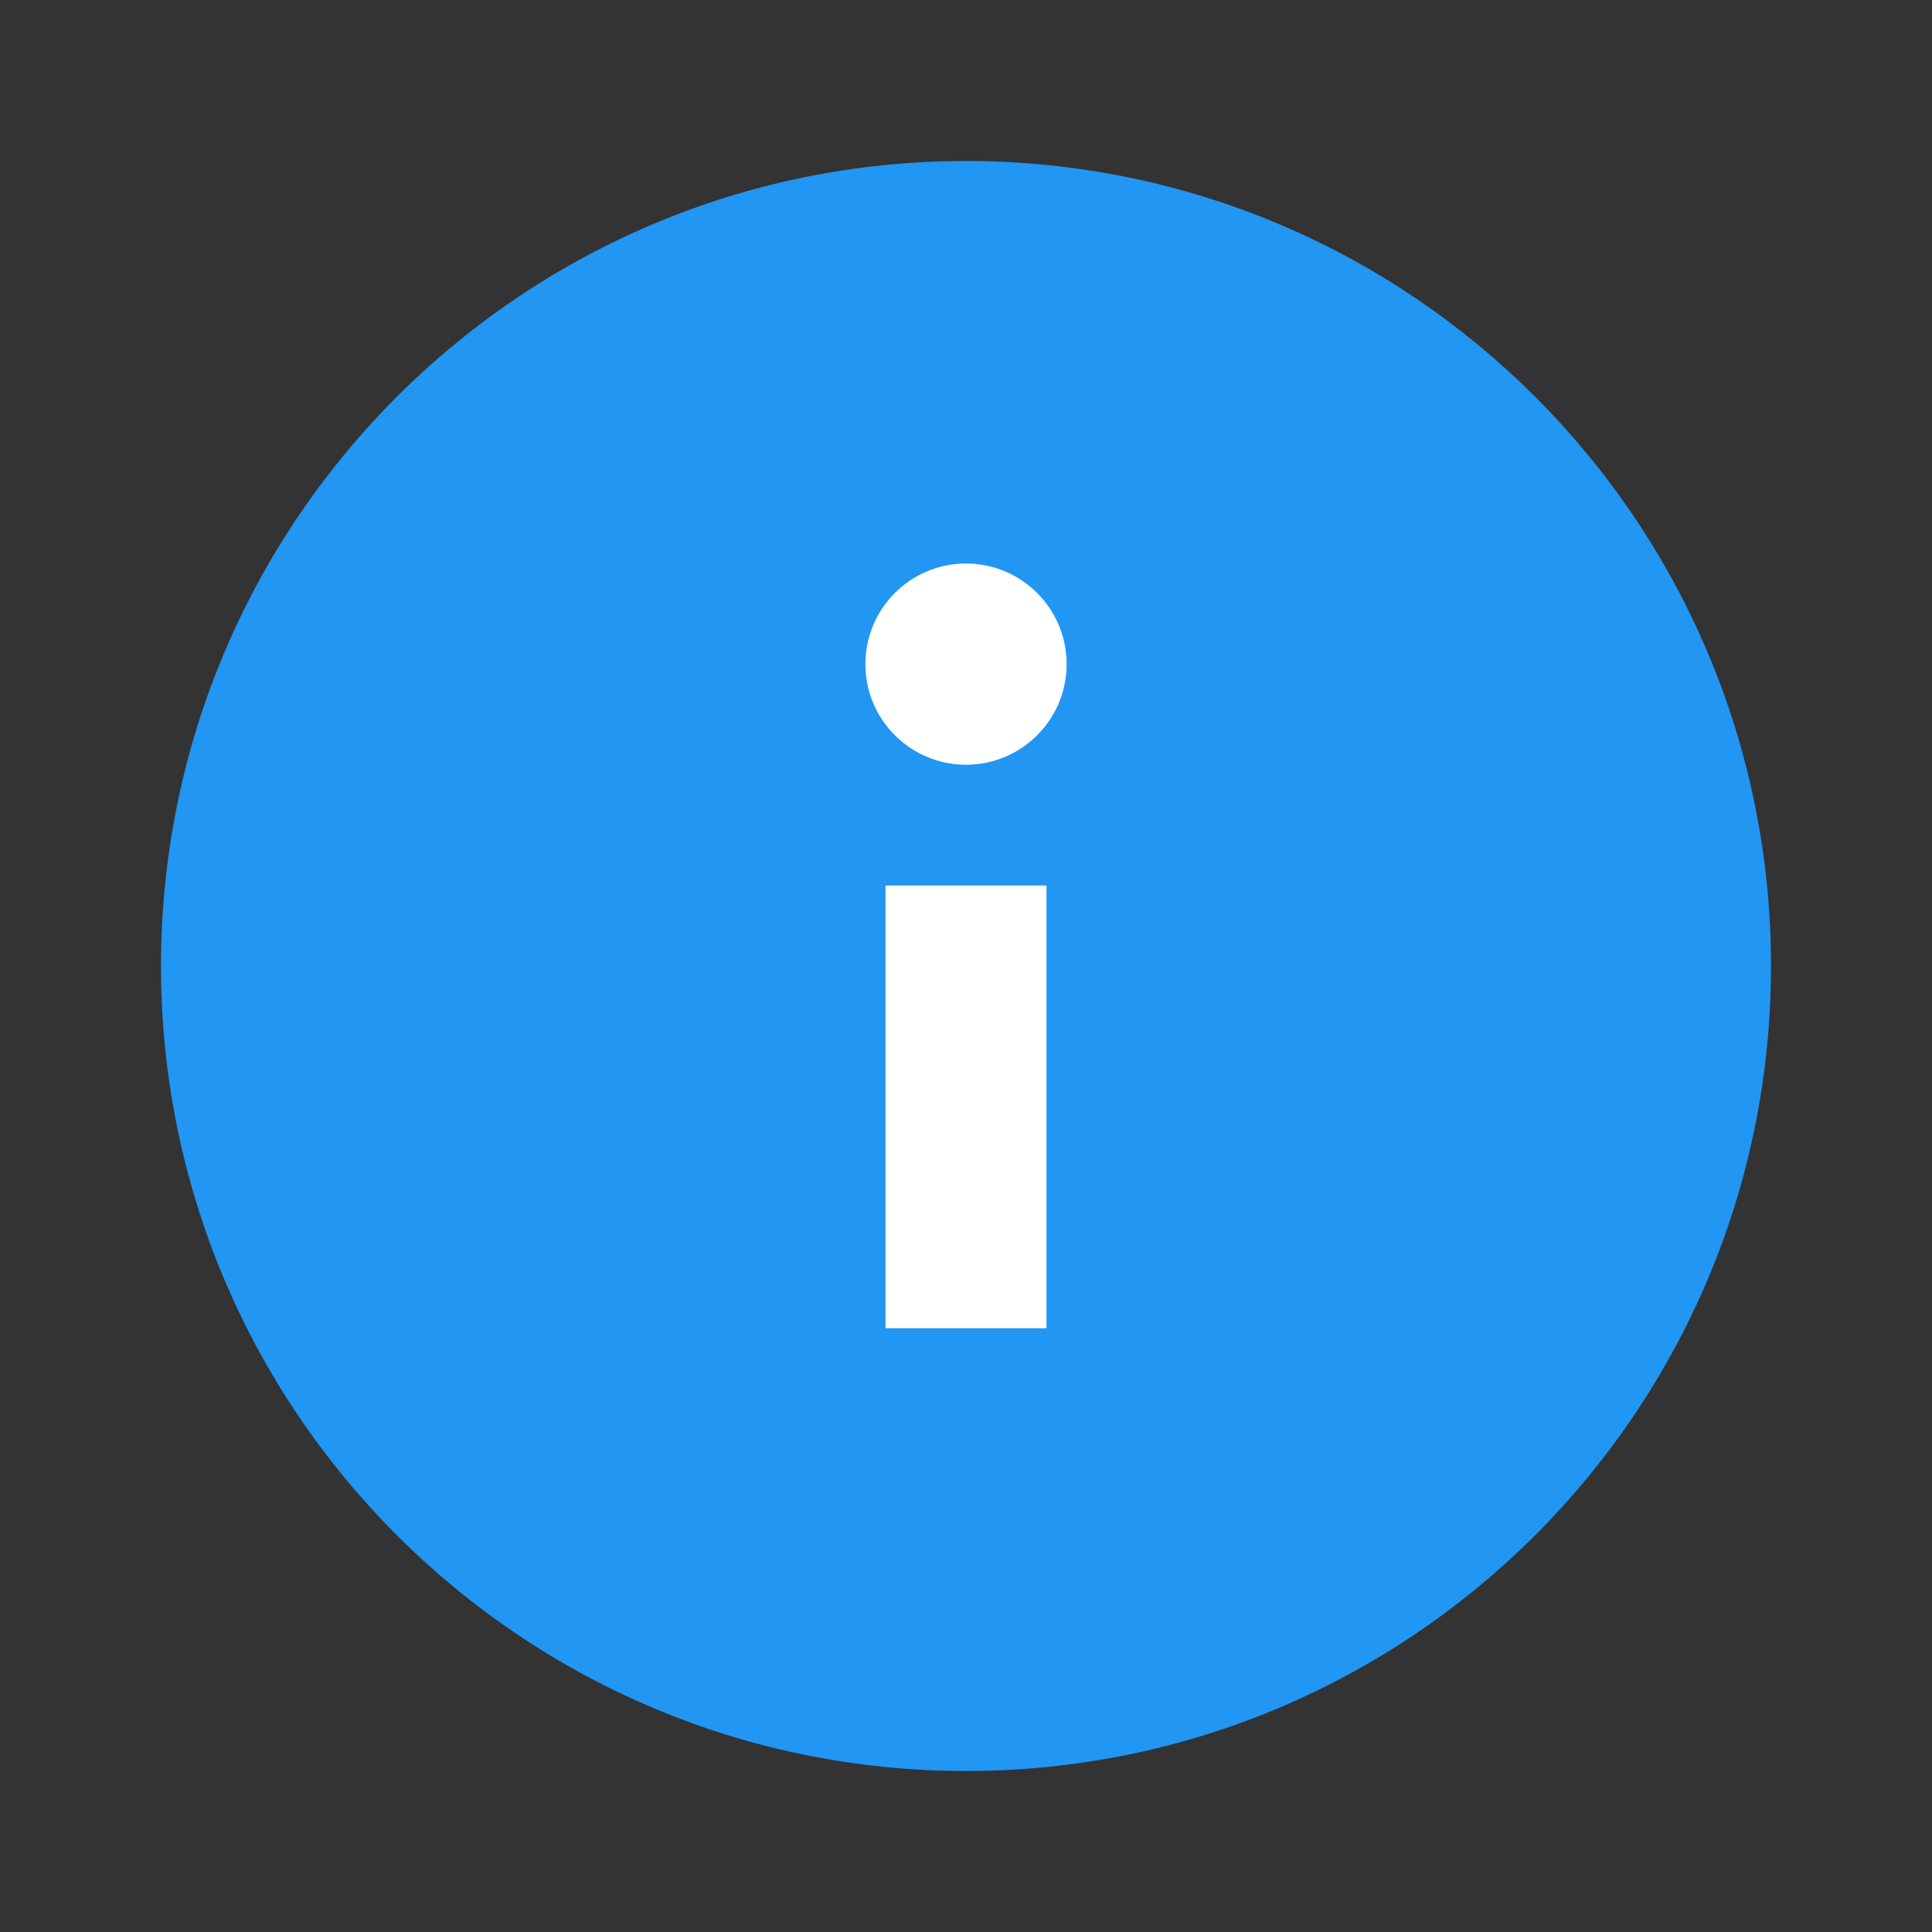 <svg xmlns="http://www.w3.org/2000/svg" viewBox="0 0 48 48"><rect x="0" y="0" width="48" height="48" fill="#333333" stroke="none"/><path fill="#2196f3" d="M44 24c0 11.045-8.955 20-20 20S4 35.045 4 24 12.955 4 24 4s20 8.955 20 20z"/><path fill="#fff" d="M22 22h4v11h-4V22zm4.5-5.5c0 1.38-1.12 2.5-2.5 2.5s-2.5-1.12-2.5-2.5S22.62 14 24 14s2.5 1.12 2.5 2.5z"/></svg>